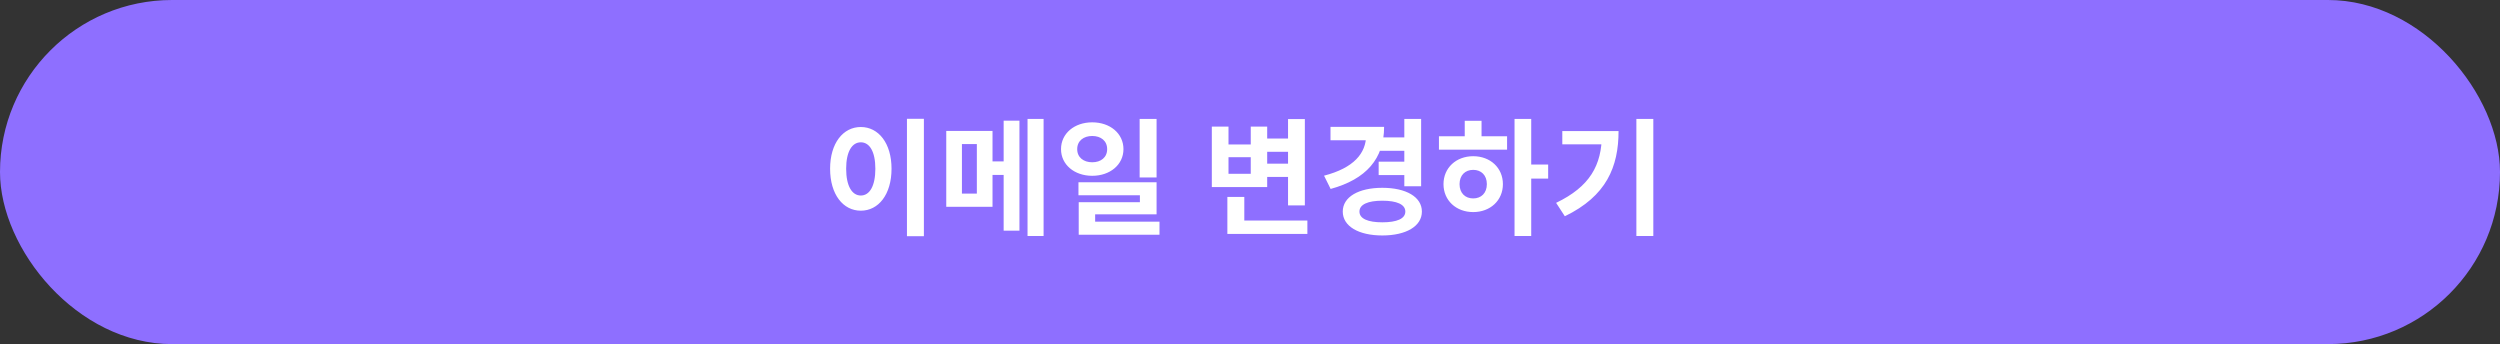 <svg width="356" height="49" viewBox="0 0 356 49" fill="none" xmlns="http://www.w3.org/2000/svg">
<rect x="0" y="0" width="356" height="49" fill="#333333" stroke="none"/>
<rect width="356" height="49" rx="24.5" fill="#8E6FFF"/>
<path d="M129.15 16.916H131.562V33.638H129.15V16.916ZM122.58 18.086C125.1 18.086 126.954 20.39 126.954 24.026C126.954 27.698 125.1 30.002 122.58 30.002C120.06 30.002 118.206 27.698 118.206 24.026C118.206 20.39 120.06 18.086 122.58 18.086ZM122.58 20.264C121.338 20.264 120.492 21.578 120.492 24.026C120.492 26.51 121.338 27.842 122.58 27.842C123.822 27.842 124.65 26.51 124.65 24.026C124.65 21.578 123.822 20.264 122.58 20.264ZM134.747 18.644H141.335V29.444H134.747V18.644ZM139.103 20.516H136.979V27.572H139.103V20.516ZM146.321 16.934H148.607V33.602H146.321V16.934ZM140.129 22.982H143.873V24.908H140.129V22.982ZM142.919 17.186H145.169V32.846H142.919V17.186ZM155.535 17.42C158.073 17.42 159.981 19.004 159.981 21.236C159.981 23.45 158.073 25.034 155.535 25.034C152.997 25.034 151.089 23.45 151.089 21.236C151.089 19.004 152.997 17.42 155.535 17.42ZM155.535 19.364C154.311 19.364 153.393 20.048 153.393 21.236C153.393 22.424 154.311 23.108 155.535 23.108C156.759 23.108 157.659 22.424 157.659 21.236C157.659 20.048 156.759 19.364 155.535 19.364ZM162.285 16.934H164.697V25.268H162.285V16.934ZM153.573 25.952H164.697V30.524H155.949V32.54H153.609V28.796H162.321V27.806H153.573V25.952ZM153.609 31.568H165.111V33.422H153.609V31.568ZM180.033 19.724H184.281V21.614H180.033V19.724ZM180.033 23.306H184.353V25.196H180.033V23.306ZM183.417 16.952H185.811V29.246H183.417V16.952ZM174.777 31.406H186.171V33.314H174.777V31.406ZM174.777 28.04H177.189V32.504H174.777V28.04ZM172.563 18.032H174.939V20.57H178.107V18.032H180.447V26.636H172.563V18.032ZM174.939 22.388V24.746H178.107V22.388H174.939ZM196.447 19.562H200.353V21.47H196.447V19.562ZM196.321 23.018H200.227V24.926H196.321V23.018ZM199.975 16.934H202.369V26.528H199.975V16.934ZM194.539 18.068H197.095C197.095 22.604 194.539 25.52 189.481 26.906L188.545 25.016C192.775 23.918 194.539 21.83 194.539 19.22V18.068ZM189.463 18.068H196.213V19.976H189.463V18.068ZM196.843 26.744C200.227 26.744 202.477 28.04 202.477 30.128C202.477 32.216 200.227 33.53 196.843 33.53C193.459 33.53 191.209 32.216 191.209 30.128C191.209 28.04 193.459 26.744 196.843 26.744ZM196.843 28.58C194.809 28.58 193.585 29.102 193.585 30.128C193.585 31.154 194.809 31.658 196.843 31.658C198.895 31.658 200.119 31.154 200.119 30.128C200.119 29.102 198.895 28.58 196.843 28.58ZM215.67 16.934H218.046V33.602H215.67V16.934ZM217.506 23.432H220.458V25.43H217.506V23.432ZM204.906 19.4H214.608V21.308H204.906V19.4ZM209.784 22.244C212.214 22.244 214.014 23.9 214.014 26.222C214.014 28.544 212.214 30.2 209.784 30.2C207.354 30.2 205.554 28.544 205.554 26.222C205.554 23.9 207.354 22.244 209.784 22.244ZM209.784 24.188C208.65 24.188 207.84 24.944 207.84 26.222C207.84 27.5 208.65 28.256 209.784 28.256C210.918 28.256 211.728 27.5 211.728 26.222C211.728 24.944 210.918 24.188 209.784 24.188ZM208.578 17.204H210.972V20.12H208.578V17.204ZM233.02 16.934H235.432V33.602H233.02V16.934ZM228.106 18.662H230.482C230.482 23.756 228.754 27.932 222.832 30.794L221.59 28.886C226.378 26.582 228.106 23.558 228.106 19.094V18.662ZM222.472 18.662H229.24V20.552H222.472V18.662Z" fill="white"/>
</svg>
